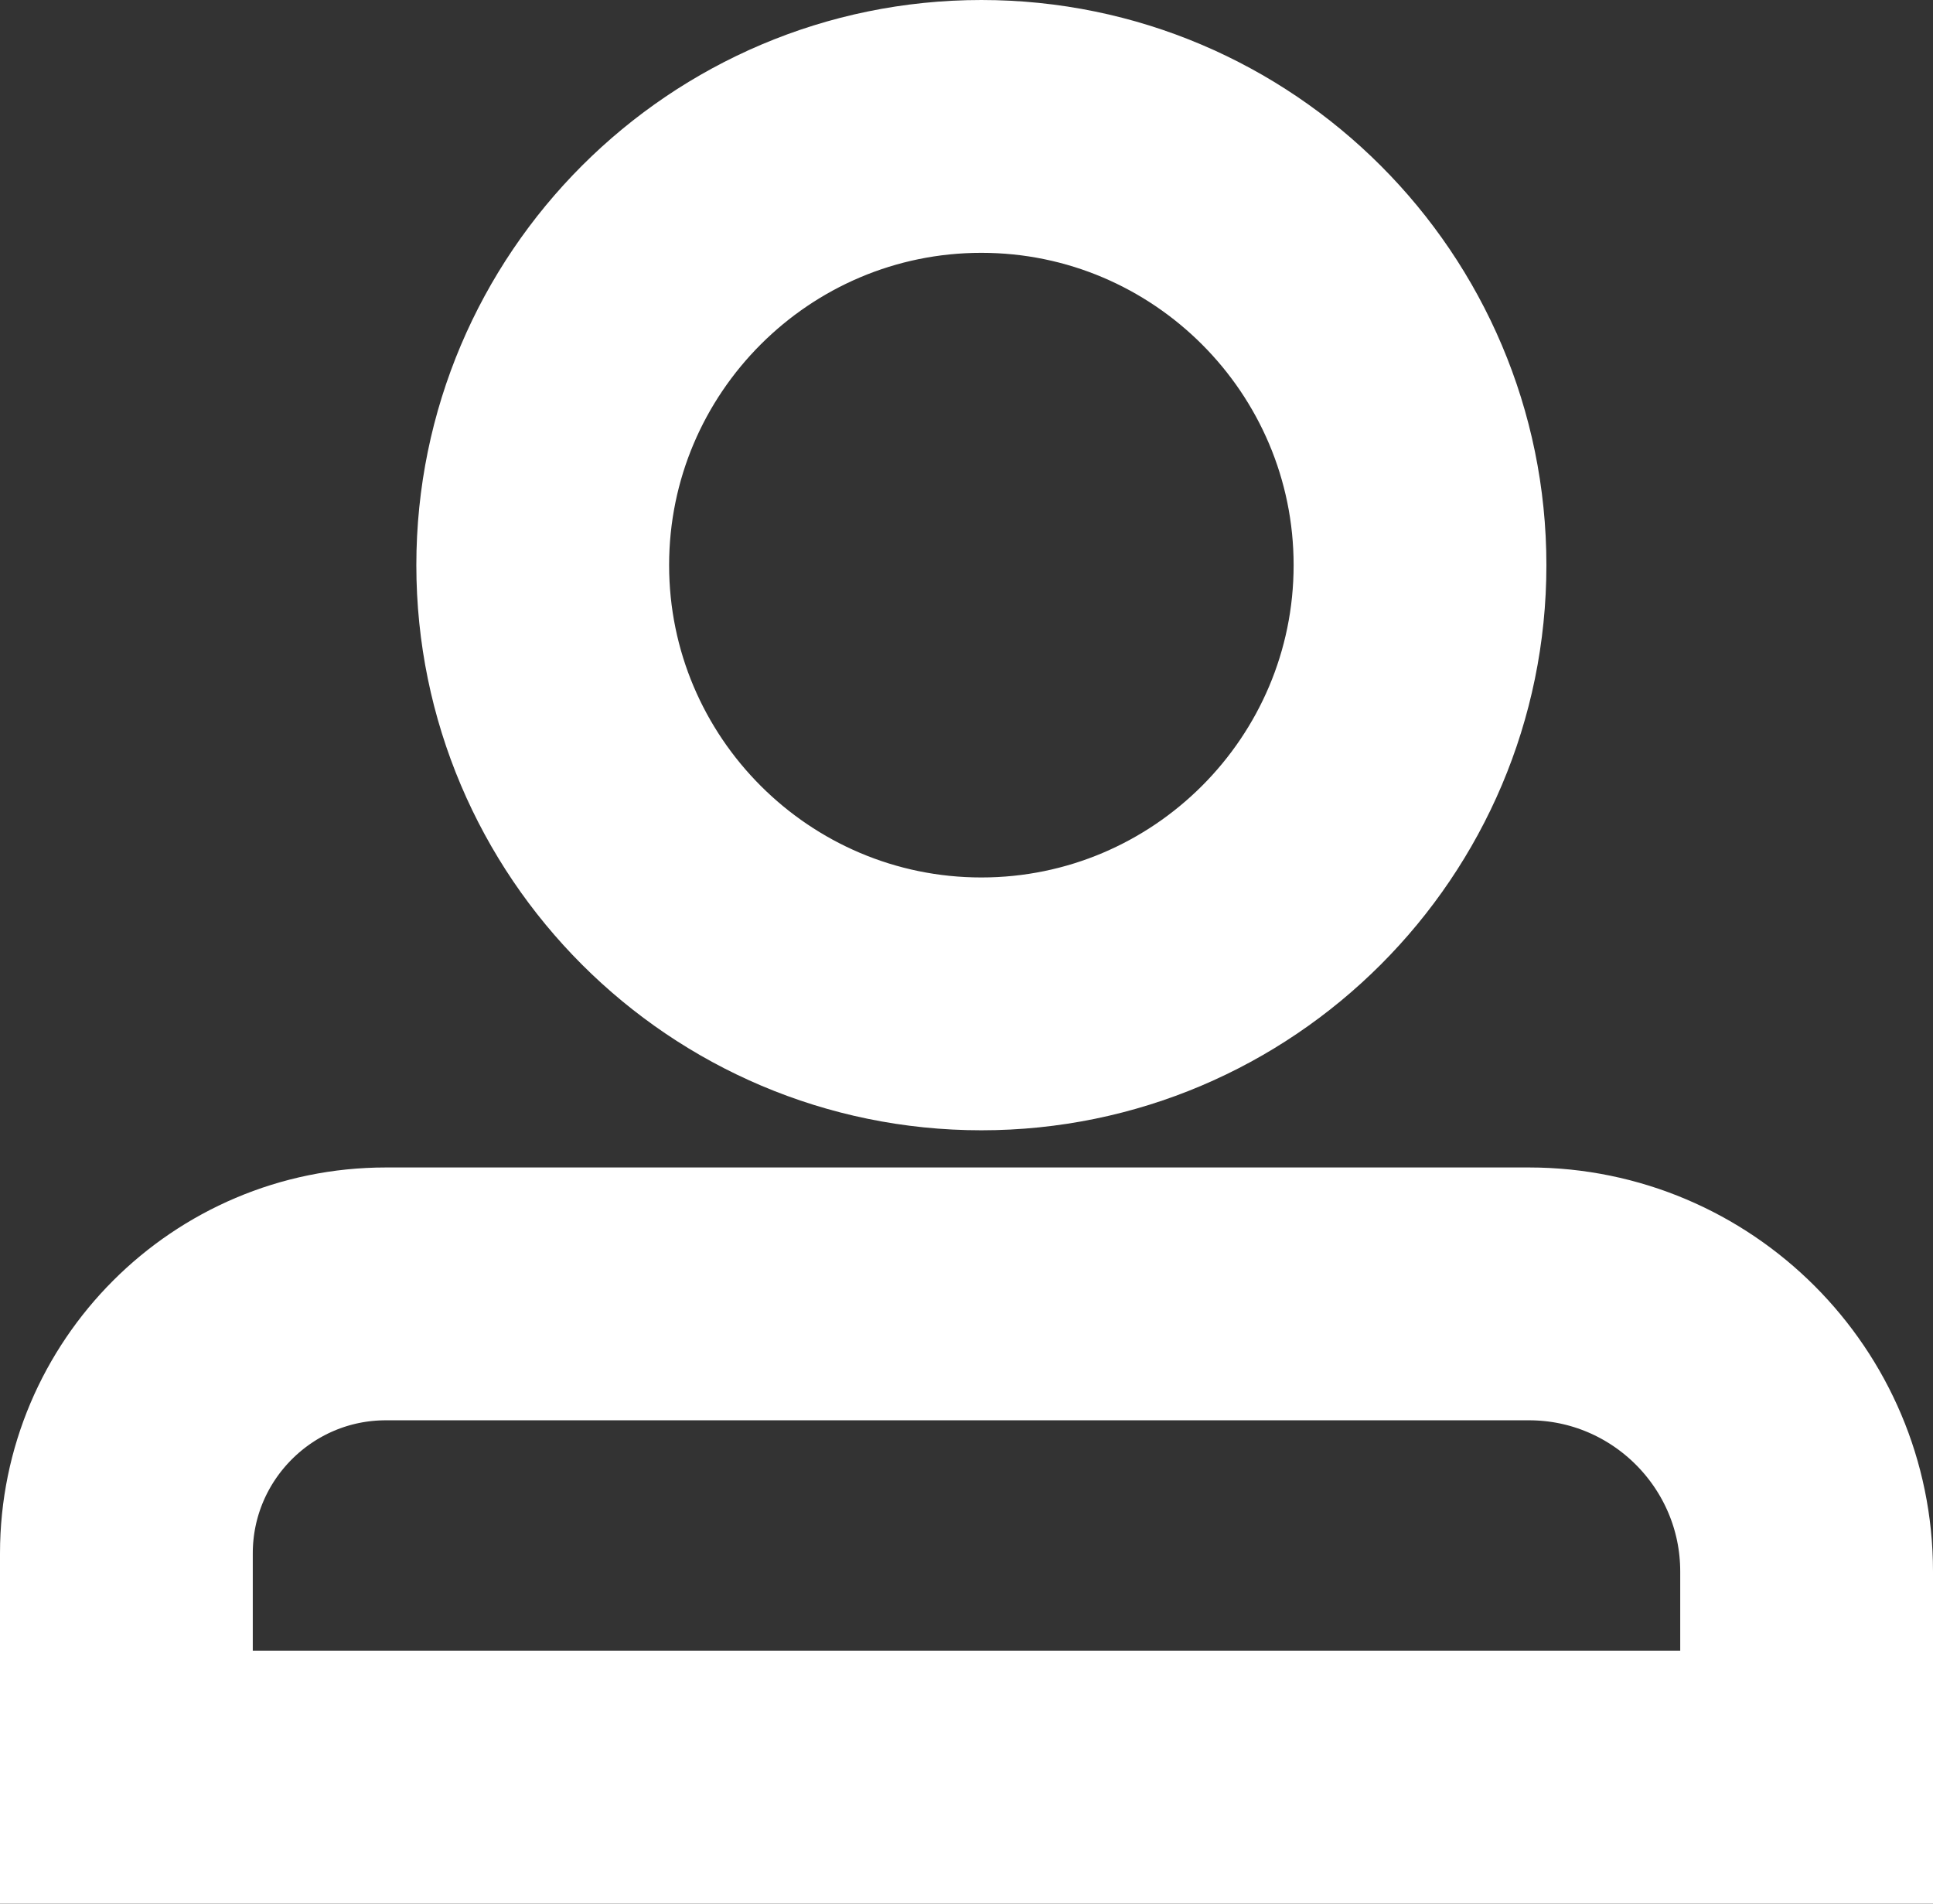 <?xml version="1.0" encoding="UTF-8"?>
<svg id="Layer_1" data-name="Layer 1" xmlns="http://www.w3.org/2000/svg" viewBox="0 0 130 128">
  <rect x="0" y="0" width="130" height="128" fill="#333333" stroke="none"/>
  <defs>
    <style>
      .cls-1 {
        fill: #fff;
        stroke: #fff;
        stroke-miterlimit: 10;
        stroke-width: 11px;
      }
    </style>
  </defs>
  <path class="cls-1" d="M124.5,122.5H5.5v-18.05c0-11.27,9.17-20.45,20.45-20.45H102.83c11.95,0,21.67,9.72,21.67,21.67v16.83Zm-113-6H118.5v-10.83c0-8.64-7.03-15.67-15.67-15.67H25.95c-7.97,0-14.45,6.48-14.45,14.45v12.05Z"/>
  <path class="cls-1" d="M66,70.5c-17.92,0-32.5-14.58-32.5-32.5S48.08,5.5,66,5.5s32.5,14.58,32.5,32.5-14.58,32.5-32.5,32.5Zm0-59c-14.61,0-26.5,11.89-26.5,26.5s11.89,26.5,26.5,26.5,26.5-11.89,26.5-26.5-11.89-26.5-26.5-26.5Z"/>
</svg>